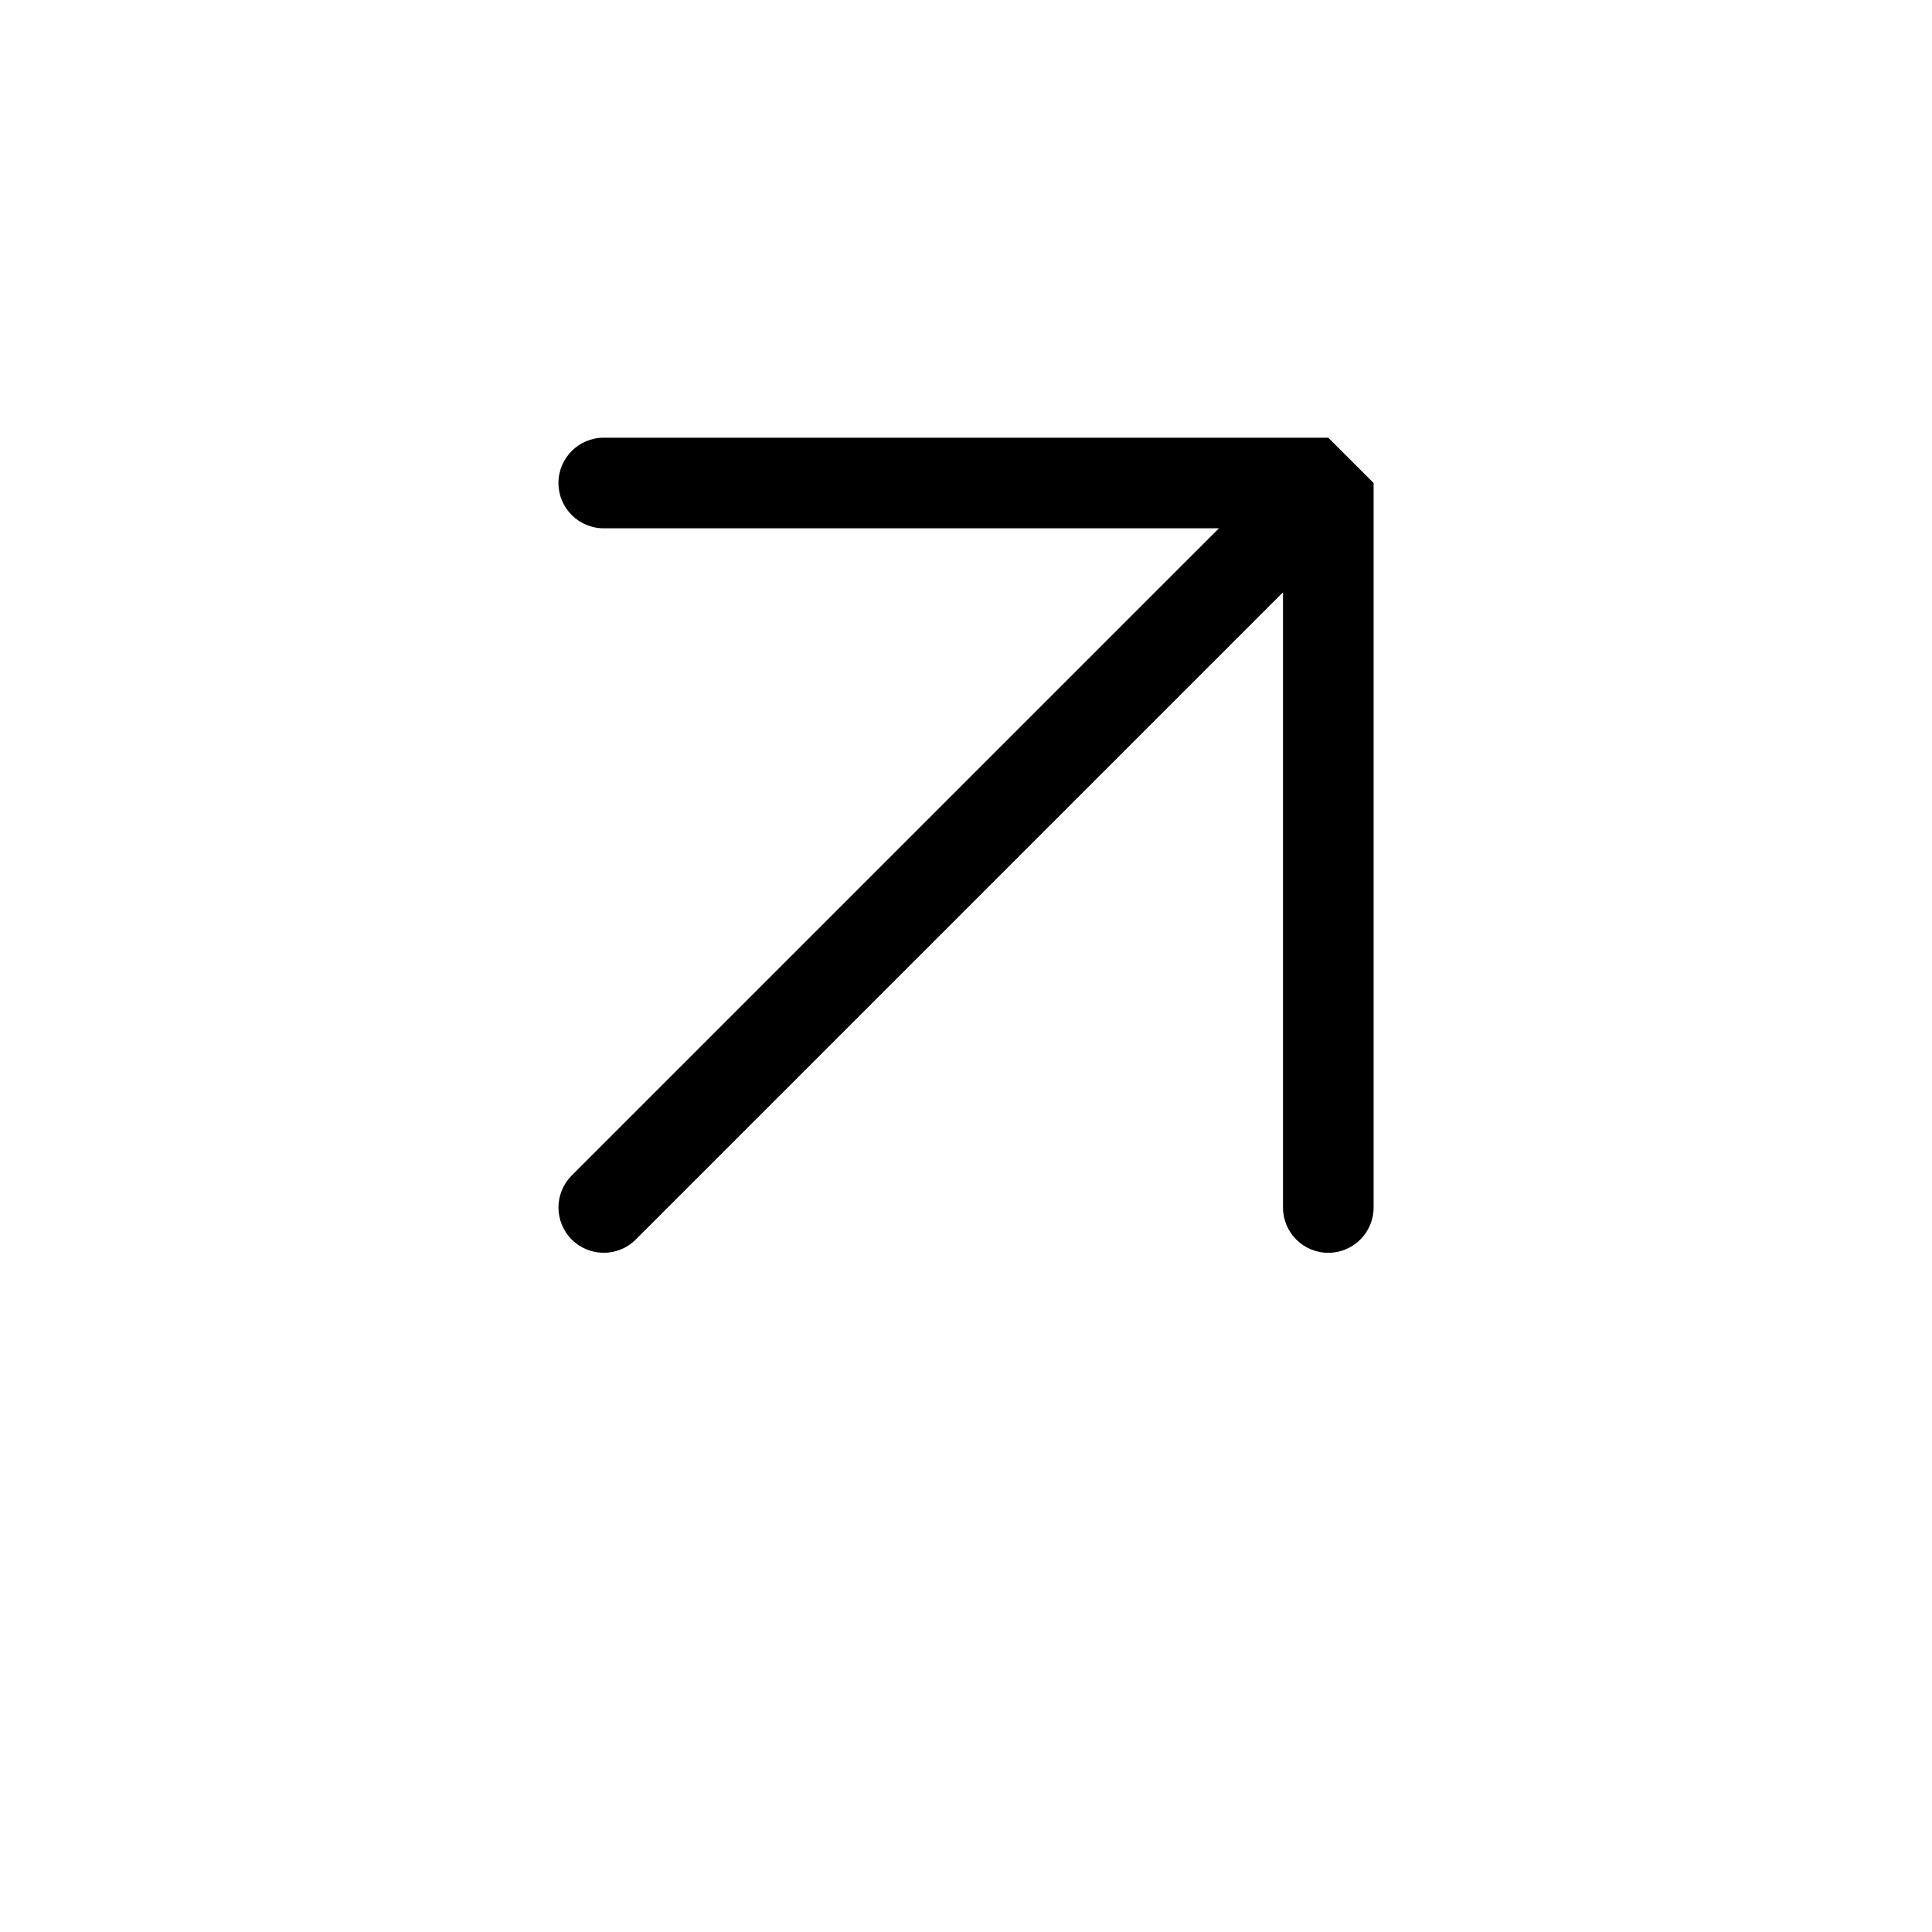 <svg xmlns="http://www.w3.org/2000/svg" width="40" height="40" fill="none" viewBox="0 0 40 40">
  <path fill="currentColor" fill-rule="evenodd" d="M27.5 9.062H12.5c-.518 0-.938.42-.938.938 0 .518.42.938.938.938h12.737L11.837 24.337c-.366.366-.366.96 0 1.326.366.366.96.366 1.326 0l13.4-13.4V25c0 .518.42.938.938.938s.938-.42.938-.938V9.991 10" clip-rule="evenodd"/>
</svg>
